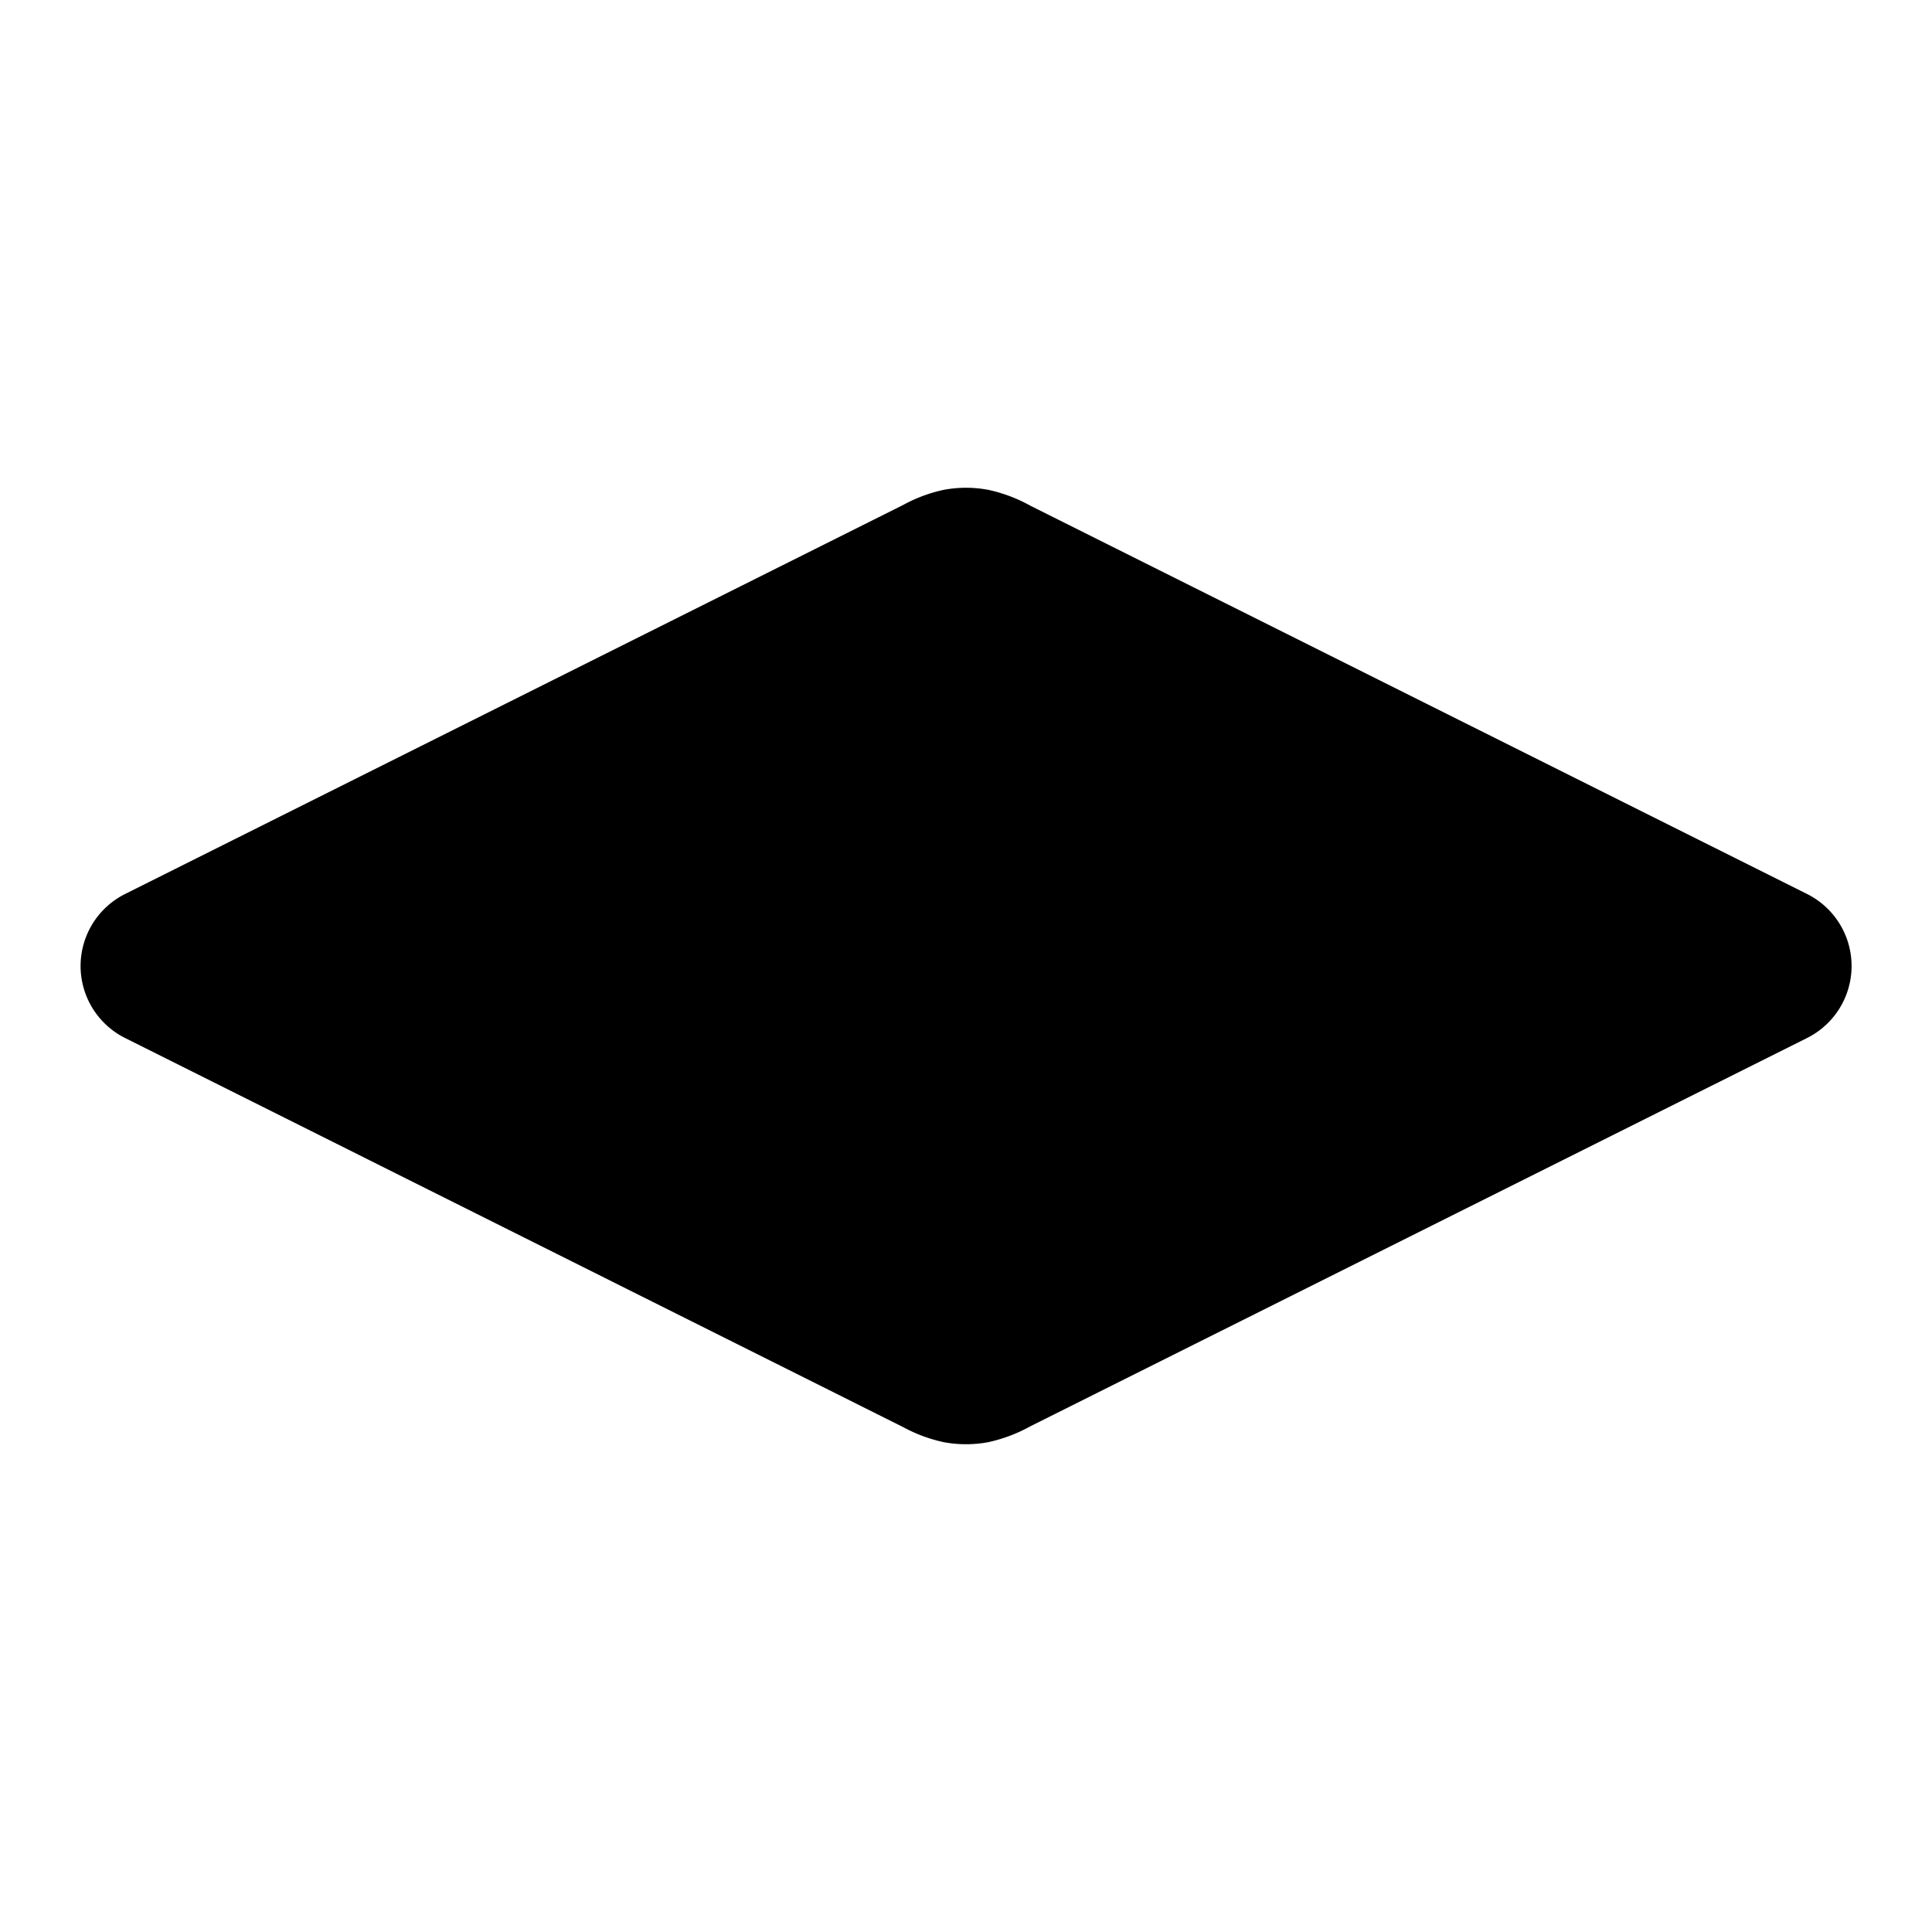 <svg fill="none" xmlns="http://www.w3.org/2000/svg" viewBox="0 0 24 24"><path fill-rule="evenodd" clip-rule="evenodd" d="M11.723 6.085a1.5 1.5 0 0 1 .554 0 1.902 1.902 0 0 1 .528.2l9.642 4.82a1 1 0 0 1 0 1.79l-9.642 4.82-.026.014a1.902 1.902 0 0 1-.502.186 1.5 1.5 0 0 1-.554 0 1.885 1.885 0 0 1-.502-.186l-.026-.013-9.642-4.822a1 1 0 0 1 0-1.788l9.642-4.821.026-.013a1.86 1.86 0 0 1 .502-.187Z" fill="currentColor"/></svg>